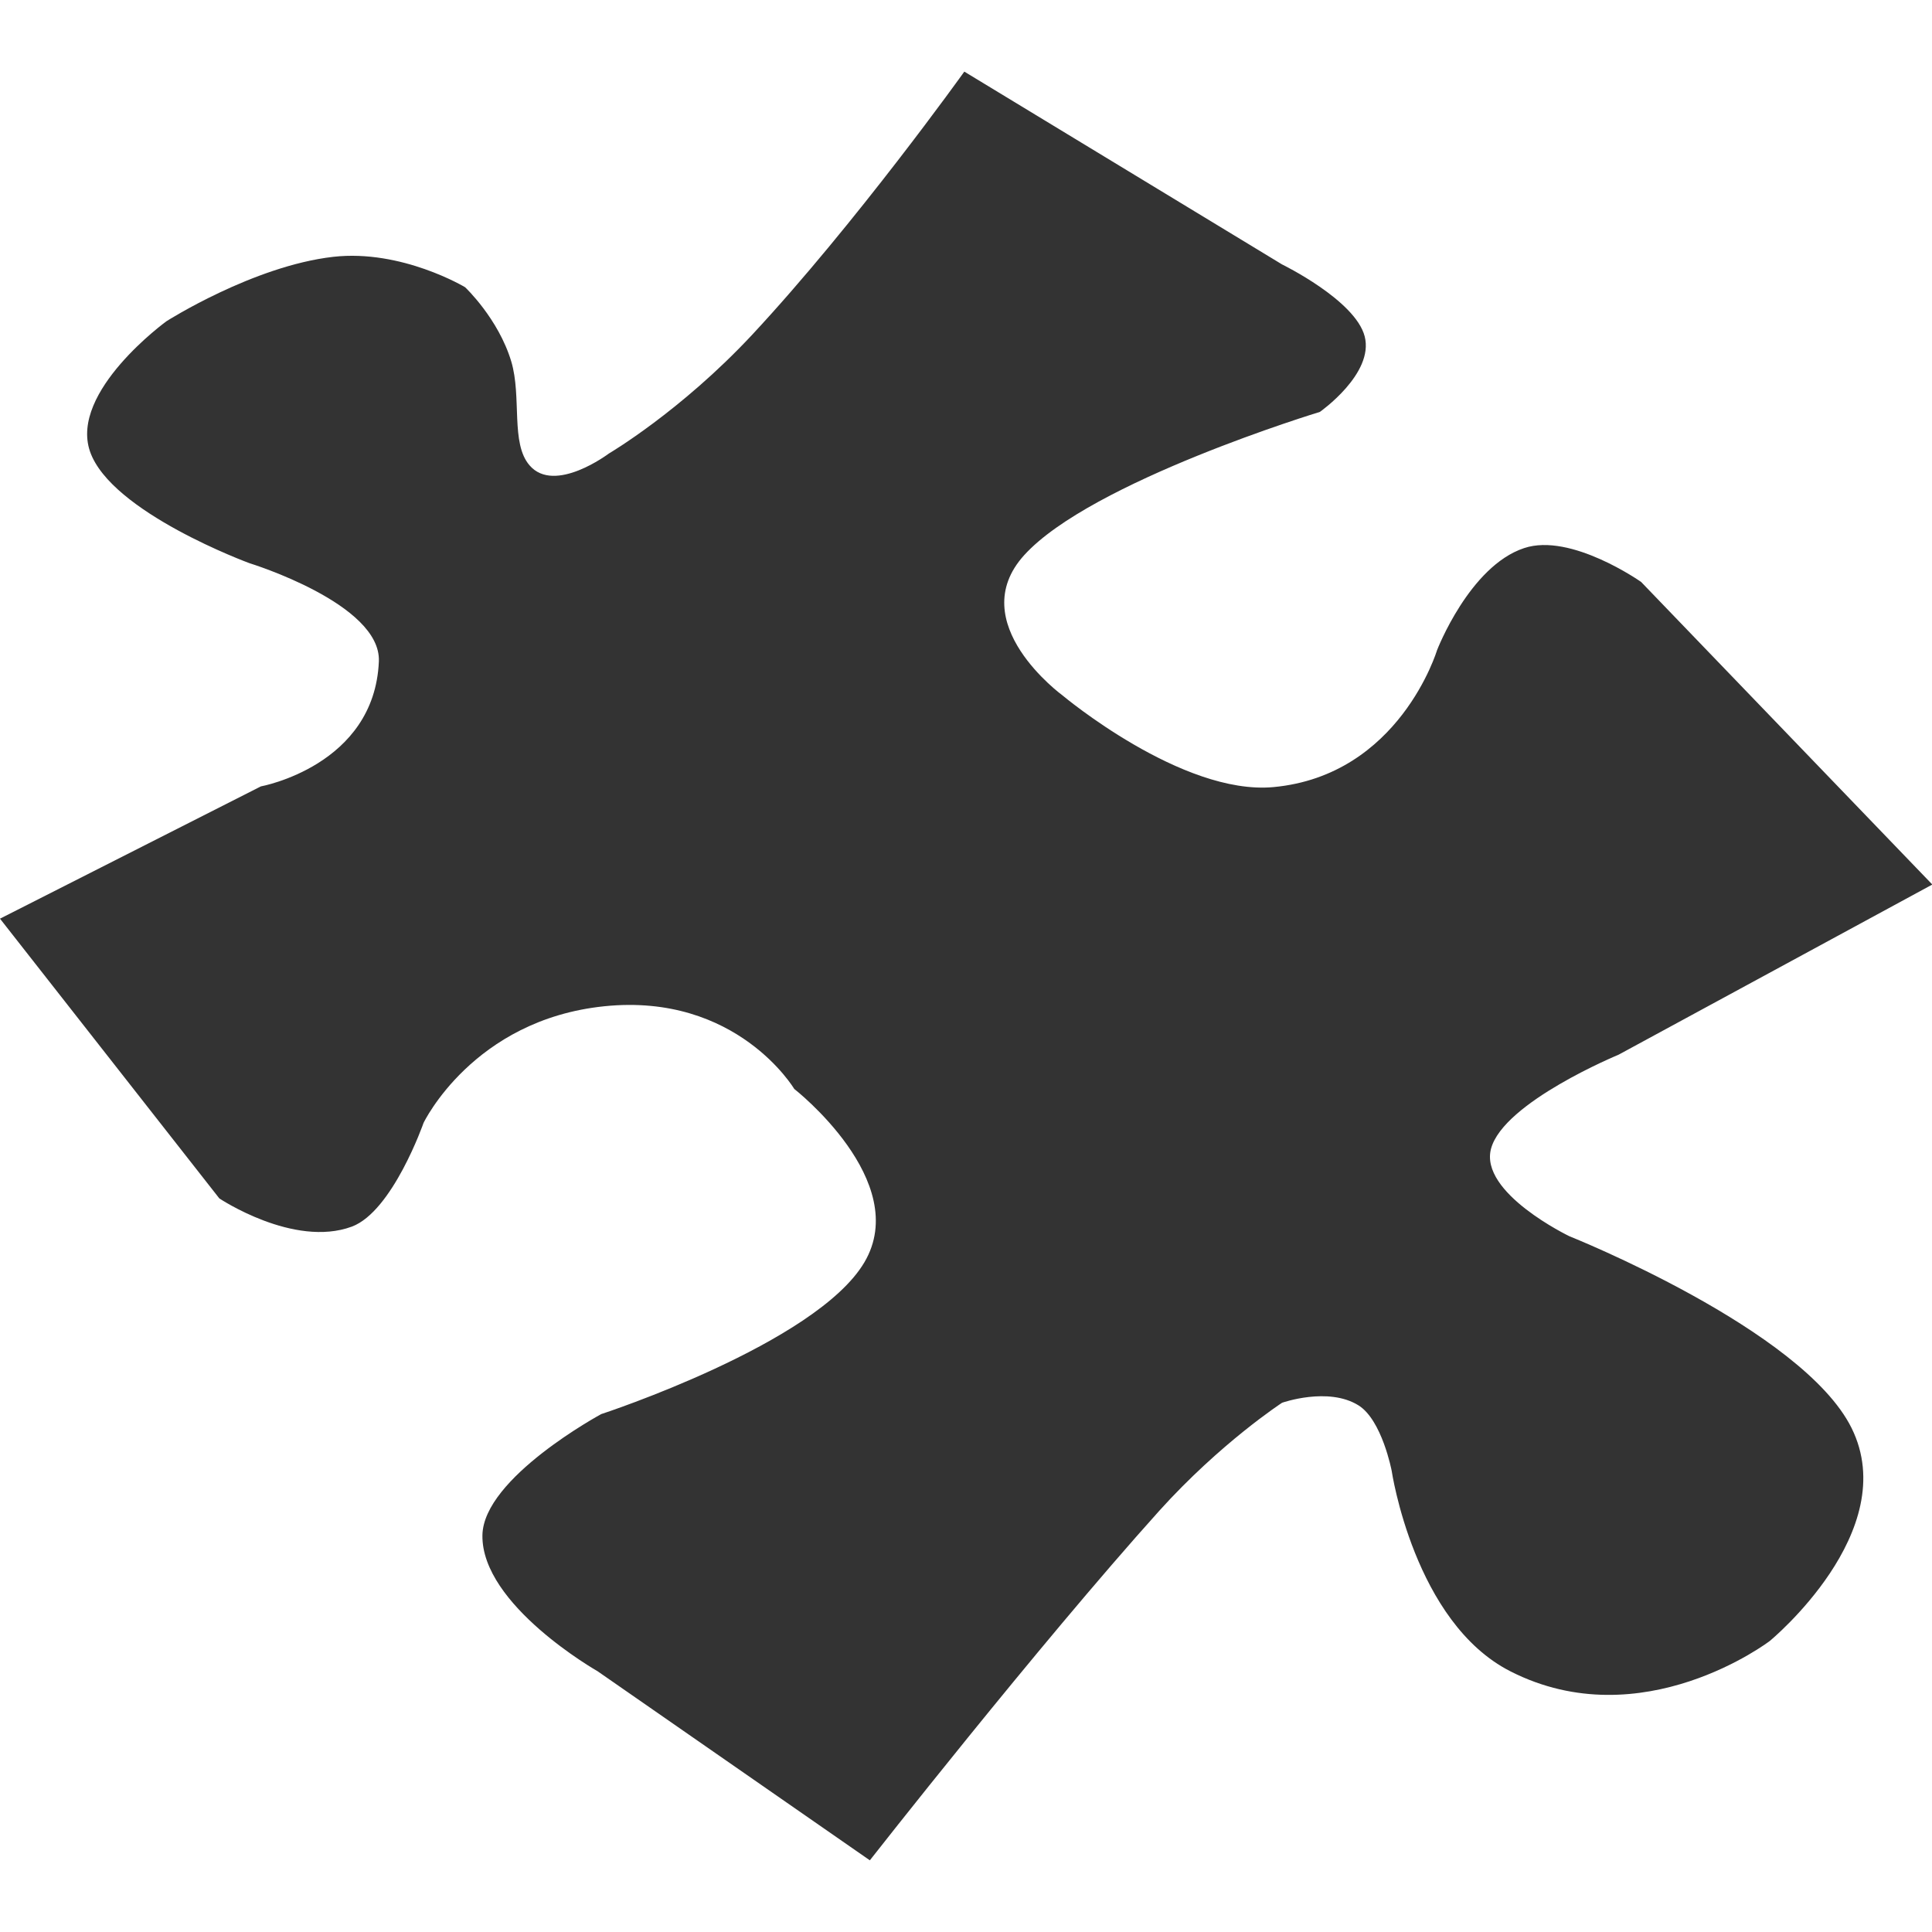 <?xml version="1.0" encoding="utf-8"?>
<!-- Generator: Adobe Illustrator 15.0.0, SVG Export Plug-In . SVG Version: 6.00 Build 0)  -->
<!DOCTYPE svg PUBLIC "-//W3C//DTD SVG 1.1//EN" "http://www.w3.org/Graphics/SVG/1.1/DTD/svg11.dtd">
<svg version="1.1" id="图层_1" xmlns="http://www.w3.org/2000/svg" xmlns:xlink="http://www.w3.org/1999/xlink" x="0px" y="0px"
	 width="30px" height="30px" viewBox="0 0 30 30" enable-background="new 0 0 30 30" xml:space="preserve">
<path display="none" fill="#333333" d="M23.967,10.481l0.227-0.357l0.132,0.489L23.967,10.481L23.967,10.481z M14.322,13.666
	l-0.303,0.114l-1.487-0.528l0.113-0.302L14.322,13.666L14.322,13.666z M12.118,13.137l-0.924-0.188l0.095-0.452l0.942,0.282
	L12.118,13.137L12.118,13.137z M12.118,12.29v-0.414l0.471,0.659L12.118,12.29L12.118,12.29z M3.79,18.242l0.548,0.66l-0.416,0.227
	l-0.545-0.357L3.79,18.242L3.79,18.242z M4.751,19.072l0.527,0.357L4.92,19.787L4.394,19.43L4.751,19.072L4.751,19.072z
	 M24.2,16.869l-0.8-0.943l0.358-0.244l-0.829-0.529l-1.656-0.056l-0.963-0.848l-0.056-1.827l2.146-1.846l1.188-0.114l0.3,0.339
	l-0.074,0.302l0.961,0.3l0.473-0.414l0.357,0.301l0.067,0.003c-0.062-0.202-0.142-0.394-0.217-0.591l-0.099-0.071l-0.053-0.349
	c-0.098-0.229-0.209-0.449-0.32-0.672l-0.529-0.618l-0.15,0.151l0.641,0.884l-0.413,0.604l-0.171-0.716l-0.717-0.528L23.23,9.745
	l-0.244-0.132l-1.356,1.263l-0.489-1.319l0.961,0.056l0.17-0.415L21.914,8.84l0.604-0.471l0.357-0.056l0.658-0.602l-0.188-0.473
	l0.094-0.042c-0.092-0.111-0.194-0.211-0.291-0.318l-0.029,0.003l0.004-0.034c-1.049-1.171-2.318-2.134-3.747-2.831l-0.551,0.85
	l-1.716,0.527l-0.414,1.018l-0.771-0.058L15.037,4.98L14.68,3.153l-0.488-0.372c-0.057,0-0.109-0.008-0.166-0.008
	c-0.233,0-0.465,0.022-0.696,0.035l-0.138,0.044l-0.027-0.036c-0.456,0.031-0.903,0.085-1.345,0.166l2.37,1.941L13.36,5.81
	l-1.544-0.283l0.188-0.96h-0.545l-0.227,0.659l0.171,0.584l-1.188-0.112L9.612,6.525l0.433,0.358l0.83,0.245l0.772,0.884
	l0.282-0.884L11.76,6.939V6.055l1.846,0.3l1.487,1.791l-2.091,1.185v0.641l-0.357-0.056l-0.358,0.358l0.076,0.472l-0.847,0.716
	l0.246,0.772h-0.417l-0.357-0.528h-1.3l-0.489,0.886l0.489,0.47h0.227l0.471-0.282l0.302,0.17l-0.115,0.66l0.473,0.057l0.112,0.715
	h0.848l0.83-0.357l0.584,0.226l1.11,0.038l0.076,0.735h0.724l0.258,0.595l0.035,0.252H15.7l1.282,2.934l-3.375,3.604
	c0.125,0.228,0.164,0.481,0.112,0.771l-0.47,0.473l0.414,0.525l-0.357,0.416l-0.942-1.057v-1.732l0.584-3.391l-0.772-0.357
	l-0.83-2.072l0.358-0.527v-0.604h-0.828l-0.358-0.713l-0.471,0.056l-1.676-0.942l-0.528-0.66h-0.66l-1.79-2.374l0.073-1.19
	L4.864,8.146L4.45,8.259L4.197,7.751c-1.499,2.028-2.396,4.53-2.396,7.247c0,6.751,5.474,12.227,12.225,12.227
	c2.164,0,4.19-0.568,5.951-1.556l0.729,1.666c-1.985,1.078-4.261,1.69-6.68,1.69C6.28,29.027,0,22.748,0,14.999
	C0,7.253,6.28,0.973,14.025,0.973c7.747,0,14.026,6.28,14.026,14.026c0,1.134-0.15,2.231-0.404,3.289L24.2,16.869L24.2,16.869z
	 M4.35,7.546C4.319,7.588,4.288,7.629,4.256,7.672l0.25,0.041L4.35,7.546L4.35,7.546z M19.258,5.281l1.186-0.301l0.529,0.49
	l-1.074,0.772L19.258,5.281L19.258,5.281z M20.803,7.957l0.34-0.602l0.435,0.546l-0.359,0.414L20.803,7.957L20.803,7.957z
	 M21.857,6.713l0.244,0.584l0.527,0.417l-0.057,0.489h-0.829l0.245-0.489l-0.549-0.585L21.857,6.713L21.857,6.713z M29.988,20.674
	l-4.37,1.719l2.807,2.805l-1.604,1.605l-2.76-2.76l-1.576,4.135l-5.641-12.917L29.988,20.674L29.988,20.674z"/>
<path display="none" fill="#333333" d="M28.617,23.626c0,3.519-6.135,6.369-13.707,6.369c-7.569,0-13.708-2.853-13.708-6.369
	c0-3.47,5.974-6.285,13.398-6.362l1.427-5.22c-1.974-1.097-3.31-3.199-3.31-5.616c0-3.547,2.875-6.422,6.423-6.422
	c3.547,0,6.42,2.875,6.42,6.422c0,3.546-2.873,6.421-6.42,6.421c-0.045,0-0.086-0.004-0.129-0.006l-1.246,4.556
	C23.967,18.009,28.617,20.563,28.617,23.626L28.617,23.626z M18.277,4.161c0-0.774-0.629-1.403-1.403-1.403
	c-0.772,0-1.403,0.628-1.403,1.403c0,0.776,0.63,1.403,1.403,1.403C17.648,5.564,18.277,4.937,18.277,4.161L18.277,4.161z
	 M17.301,19.09l-0.475,1.73c2.225,0.309,3.816,1.127,3.816,2.092c0,1.225-2.565,2.219-5.731,2.219S9.18,24.137,9.18,22.912
	c0-1.059,1.91-1.939,4.467-2.162l0.479-1.751C8.48,19.16,4.02,20.984,4.02,23.225c0,2.34,4.876,4.234,10.891,4.234
	c6.015,0,10.89-1.896,10.89-4.234C25.8,21.203,22.165,19.516,17.301,19.09L17.301,19.09z"/>
<path display="none" fill="#333333" d="M26.066,21.211c-0.205,0-0.402-0.031-0.601-0.061c-2.104,3.541-5.954,5.92-10.372,5.92
	c-4.418,0-8.27-2.379-10.374-5.92c-0.197,0.029-0.395,0.061-0.601,0.061c-2.218,0-4.016-1.798-4.016-4.016
	c0-1.883,1.302-3.451,3.05-3.887C3.98,7.445,9.003,2.93,15.095,2.93s11.111,4.515,11.938,10.379
	c1.751,0.436,3.052,2.003,3.052,3.886C30.084,19.413,28.287,21.211,26.066,21.211L26.066,21.211z M26.066,14.929
	c-0.403,0-0.78,0.115-1.108,0.301c0.001-0.078,0.013-0.152,0.013-0.23c0-3.759-2.101-7.026-5.189-8.695
	c0.02,0.085,0.023,0.173,0.039,0.259h0.029c-0.002,0.039-0.01,0.073-0.013,0.11c0.002,0.03,0.013,0.057,0.013,0.085
	c0,0.228-0.041,0.448-0.113,0.66c-0.541,3.192-2.287,4.103-2.287,4.103c0.298-0.929-0.184-1.432-0.184-1.432
	c-0.867,3.542-4.549,3.813-4.549,3.813c1.943-1.607,1.029-4.686,0.799-3.389c-0.239,1.36-2.034,1.976-2.034,1.976
	s1.646-1.104-0.068-2.848c-1.715-1.743-1.053-3.04-1.053-3.04h0.004c0.013-0.099,0.023-0.199,0.044-0.298
	C7.317,7.974,5.217,11.241,5.217,15c0,0.078,0.01,0.152,0.012,0.23c-0.33-0.187-0.703-0.301-1.108-0.301
	c-1.251,0-2.264,1.014-2.264,2.266c0,1.25,1.013,2.266,2.264,2.266c0.724,0,1.364-0.348,1.778-0.877
	c1.435,3.68,5.008,6.293,9.196,6.293s7.76-2.613,9.196-6.293c0.414,0.529,1.052,0.877,1.775,0.877c1.252,0,2.267-1.016,2.267-2.266
	C28.333,15.943,27.318,14.929,26.066,14.929L26.066,14.929z M14.729,24.146c-1.616,0-2.927-1.313-2.927-2.928
	c0-0.855,0.374-1.617,0.959-2.152c-0.141-0.225-0.227-0.487-0.227-0.772c0-0.81,0.654-1.465,1.463-1.465h1.463
	c0.808,0,1.462,0.655,1.462,1.465c0,0.285-0.084,0.547-0.227,0.772c0.586,0.535,0.959,1.297,0.959,2.152
	C17.654,22.834,16.346,24.146,14.729,24.146L14.729,24.146z M16.046,19.65c-0.233,0.494-0.734,0.836-1.317,0.836
	c-0.584,0-1.083-0.344-1.317-0.836c-0.449,0.379-0.741,0.937-0.741,1.567c0,1.136,0.922,2.058,2.058,2.058s2.058-0.922,2.058-2.058
	C16.786,20.587,16.495,20.027,16.046,19.65L16.046,19.65z"/>
<path display="none" fill="#333333" d="M7.44,16.117l2.377-2.377l3.608-0.287L12,14.879l14.123,3.783L22.339,4.539l-4.569,4.57
	l-3.748,0.425L23.557,0l5.898,22.016L7.44,16.117z M23.223,9.306l-3.158,6.997l-2.344-0.582l1.657-3.67L4.827,13.504l8.532,11.873
	l2.816-6.234l2.308,0.662l-4.64,10.273L0.544,11.569L23.223,9.306z"/>
<path display="none" fill="#333333" d="M28.146,20.09c-1.131,0.652-2.461,0.619-3.531,0.043l-6.27,5.076
	c0.389,1.535-0.253,3.201-1.691,4.031c-1.735,1.004-3.958,0.408-4.96-1.33c-0.515-0.889-0.603-1.906-0.337-2.82l-5.761-3.742
	c-0.051,0.033-0.093,0.072-0.147,0.105c-1.738,1.004-3.958,0.406-4.961-1.33c-1.003-1.736-0.409-3.957,1.33-4.961
	c0.385-0.222,0.795-0.353,1.209-0.424l2.019-7.534C4.722,6.936,4.432,6.617,4.209,6.231C3.207,4.496,3.801,2.273,5.538,1.272
	C7.275,0.269,9.498,0.863,10.5,2.6c0.12,0.208,0.213,0.423,0.29,0.643l7.054-0.371c0.256-0.859,0.819-1.63,1.657-2.114
	c1.737-1.003,3.958-0.409,4.961,1.329c0.909,1.573,0.497,3.537-0.88,4.637l2.537,6.609c1.326-0.078,2.646,0.565,3.355,1.794
	C30.479,16.867,29.883,19.088,28.146,20.09L28.146,20.09z M13.545,26.842c0.412,0.715,1.327,0.959,2.042,0.547
	c0.716-0.412,0.958-1.326,0.547-2.041c-0.413-0.715-1.327-0.959-2.043-0.547C13.375,25.213,13.132,26.127,13.545,26.842
	L13.545,26.842z M4.891,17.58c-0.4-0.695-1.29-0.934-1.985-0.531c-0.696,0.4-0.933,1.289-0.533,1.986
	c0.403,0.691,1.292,0.932,1.987,0.531C5.054,19.164,5.293,18.275,4.891,17.58L4.891,17.58z M8.638,3.676
	c-0.41-0.709-1.315-0.951-2.025-0.543c-0.708,0.411-0.95,1.315-0.542,2.023c0.41,0.709,1.316,0.953,2.024,0.543
	C8.805,5.291,9.046,4.384,8.638,3.676L8.638,3.676z M22.575,3.176c-0.401-0.695-1.289-0.932-1.985-0.533
	c-0.695,0.403-0.933,1.292-0.531,1.986c0.402,0.696,1.291,0.934,1.985,0.533S22.977,3.873,22.575,3.176L22.575,3.176z M21.422,7.516
	c-1.29,0.036-2.561-0.6-3.249-1.796c-0.091-0.158-0.153-0.322-0.217-0.485l-7.189,0.377c-0.276,0.792-0.813,1.496-1.596,1.95
	c-0.587,0.339-1.226,0.479-1.858,0.47l-1.908,7.121c0.55,0.308,1.034,0.753,1.373,1.337c0.544,0.945,0.604,2.029,0.277,2.984
	l5.675,3.686c0.099-0.07,0.186-0.148,0.292-0.211c1.33-0.77,2.941-0.594,4.074,0.311l5.947-4.814
	c-0.678-1.485-0.287-3.222,0.938-4.26L21.422,7.516L21.422,7.516z M27.611,16.205c-0.407-0.709-1.313-0.951-2.022-0.542
	c-0.706,0.407-0.95,1.313-0.542,2.022c0.41,0.709,1.316,0.951,2.023,0.543C27.777,17.818,28.021,16.912,27.611,16.205L27.611,16.205
	z"/>
<path display="none" fill="#333333" d="M15.084,30.014c-6.868,0-13.72-1.021-12.437-8.031C3.839,15.459,9.18,10.926,15.148,10.62
	c-0.195-1.261-0.808-3.688-2.593-3.392l0.003-0.015c-0.656,0.323-1.406,0.522-2.216,0.522c-2.484,0-4.497-1.734-4.497-3.875
	c0-2.138,2.012-3.873,4.497-3.873c1.502,0,2.716,0.611,3.335,1.296c0.619,0.685,3.16,3.782,2.953,9.349
	c5.763,0.453,10.103,5.519,10.894,11.349C28.473,28.98,21.953,30.014,15.084,30.014L15.084,30.014z M22.372,25.979l1.405-1.168
	l-0.461-0.52l-1.403,1.169L22.372,25.979L22.372,25.979z M7,26.277l1.404-1.166l-0.459-0.518L6.54,25.762L7,26.277L7,26.277z
	 M5.79,26l1.405-1.17l-0.459-0.518L5.33,25.48L5.79,26L5.79,26z M4.384,25.979l1.406-1.168l-0.46-0.52L3.924,25.46L4.384,25.979
	L4.384,25.979z M19.58,12.712c-1.855,0-3.491,0.971-4.496,2.457c-1.006-1.485-2.643-2.457-4.498-2.457
	c-3.056,0-5.534,2.627-5.534,5.868c0,3.24,2.478,5.865,5.534,5.865c1.855,0,3.492-0.969,4.498-2.455
	c1.005,1.486,2.641,2.455,4.496,2.455c3.059,0,5.536-2.625,5.536-5.865C25.116,15.339,22.639,12.712,19.58,12.712L19.58,12.712z
	 M24.725,24.313l-1.406,1.168L23.777,26l1.404-1.17L24.725,24.313L24.725,24.313z M25.936,24.596l-1.404,1.166l0.459,0.518
	l1.402-1.166L25.936,24.596L25.936,24.596z M17.159,21.016c-0.955,0-1.729-0.772-1.729-1.729s0.773-1.729,1.729-1.729
	s1.729,0.773,1.729,1.729S18.113,21.016,17.159,21.016L17.159,21.016z M16.813,18.248c-0.381,0-0.69,0.311-0.69,0.691
	c0,0.383,0.31,0.69,0.69,0.69c0.383,0,0.692-0.308,0.692-0.69C17.505,18.559,17.195,18.248,16.813,18.248L16.813,18.248z
	 M13.007,21.016c-0.954,0-1.728-0.772-1.728-1.729s0.774-1.729,1.728-1.729c0.957,0,1.73,0.773,1.73,1.729
	S13.963,21.016,13.007,21.016L13.007,21.016z M12.662,18.248c-0.383,0-0.692,0.311-0.692,0.691c0,0.383,0.31,0.69,0.692,0.69
	c0.382,0,0.693-0.308,0.693-0.69C13.355,18.559,13.044,18.248,12.662,18.248L12.662,18.248z"/>
<path display="none" fill="#333333" d="M25.581,27.107c-3.914,3.914-10.263,3.914-14.177,0L3.74,19.443
	c-3.469-3.469-1.152-6.143,2.143-9.429C5.544,9.489,5.578,8.797,6.038,8.335C5.363,7.62,4.315,6.148,5.25,4.597
	C6.554,2.43,4.771,0.765,4.771,0.765L5.537,0c0,0,2.206,2.153,0.9,4.32C5.554,5.788,6.256,6.966,6.801,7.572l0.005-0.006
	C7.267,7.106,7.963,7.07,8.488,7.41c3.287-3.296,5.961-5.612,9.431-2.144l7.663,7.664C29.495,16.846,29.495,23.193,25.581,27.107
	L25.581,27.107z M7.826,10.503c-3.111,3.083-5.345,5.259-2.145,8.459l1.763,1.763l5.301-5.301l-0.902-0.903
	c-0.667,0.236-1.439,0.092-1.972-0.441l-0.767-0.765C8.57,12.78,8.427,12.009,8.663,11.34L7.826,10.503L7.826,10.503z
	 M11.788,12.164l-0.767-0.765c-0.317-0.319-0.833-0.319-1.149,0c-0.318,0.317-0.318,0.831,0,1.148l0.765,0.767
	c0.317,0.317,0.833,0.317,1.15,0C12.105,12.998,12.105,12.481,11.788,12.164L11.788,12.164z M17.432,7.215
	c-3.201-3.2-5.375-0.972-8.456,2.139l0.837,0.837c0.669-0.236,1.44-0.093,1.975,0.441l0.765,0.767
	c0.533,0.533,0.678,1.304,0.441,1.971l0.902,0.902l5.295-5.296L17.432,7.215L17.432,7.215z M24.076,13.861l-3.735-3.736
	L8.593,21.873l3.735,3.734c3.396,3.396,8.626,3.67,12.021,0.272C27.744,22.486,27.471,17.255,24.076,13.861L24.076,13.861z"/>
<path display="none" fill="#333333" d="M28.616,26.006h-3.669v-3.668h3.669c0.403,0,0.733-0.328,0.733-0.734V6.929
	c0-0.406-0.33-0.734-0.733-0.734h-3.669V4.728h3.669c0.812,0,1.468,0.657,1.468,1.467v18.344
	C30.084,25.35,29.428,26.006,28.616,26.006L28.616,26.006z M22.012,28.207H8.072c-1.216,0-2.201-0.984-2.201-2.201V3.994
	c0-1.216,0.985-2.201,2.201-2.201h13.94c1.217,0,2.201,0.985,2.201,2.201v22.012C24.213,27.223,23.229,28.207,22.012,28.207
	L22.012,28.207z M15.043,26.738c1.014,0,1.833-0.819,1.833-1.834c0-1.012-0.819-1.834-1.833-1.834c-1.014,0-1.835,0.822-1.835,1.834
	C13.208,25.919,14.029,26.738,15.043,26.738L15.043,26.738z M18.711,2.526h-7.336c-0.205,0-0.368,0.166-0.368,0.368
	S11.17,3.26,11.375,3.26h7.336c0.203,0,0.366-0.165,0.366-0.367S18.914,2.526,18.711,2.526L18.711,2.526z M22.747,4.728
	c0-0.406-0.329-0.734-0.735-0.734H8.072c-0.405,0-0.733,0.328-0.733,0.734V20.87c0,0.403,0.328,0.733,0.733,0.733h13.94
	c0.406,0,0.735-0.33,0.735-0.733V4.728L22.747,4.728z M0,24.539V6.195c0-0.81,0.657-1.467,1.467-1.467h3.669v1.467H1.467
	c-0.404,0-0.733,0.328-0.733,0.734v14.674c0,0.405,0.329,0.733,0.733,0.733h3.669v3.668H1.467C0.657,26.006,0,25.35,0,24.539
	L0,24.539z"/>
<path display="none" fill="#333333" d="M26.686,23.549c1.844,2.446,3.605,4.76,1.674,6.159c-1.043,0.757-2.277-0.269-3.855-1.86
	c-2.095-2.106-7.1-8.775-7.1-8.775s-2.083,1.004-3.382,2.848c-0.873,1.234,0.287,1.947,1.501,4.071
	c0.621,1.081,0.692,2.715-0.198,3.157c-1.356,0.677-2.252-0.517-4.438-4.276c-0.593-1.021-1.828-3.392-0.976-4.253
	c2.539-2.575,4.813-4.745,4.813-4.745l-2.638-3.024c0,0-1,0.536-2.272,1.201c-1.083,0.567-2.314,1.27-3.767,1.344
	c-1.579,0.08-2.703-1.775-4.343-4.067C0.43,9.551,0.659,8.298,1.45,7.918c1.125-0.543,2.198-0.213,2.83,0.918
	c1.425,2.569,2.087,2.719,2.087,2.719s3.733-1.294,4.391-3.202c0.378-1.098,5.125-0.557,5.125-0.557s6.196,0.581,6.684,1.03
	c0.488,0.449-1.578,7.854-1.578,7.854s-0.315-0.131,1.074,1.438C23.366,19.587,25.238,21.634,26.686,23.549L26.686,23.549z
	 M16.816,10.875l2.943,3.199l0.04-2.518L16.816,10.875L16.816,10.875z M11.485,6.399c-1.767,0-3.198-1.434-3.198-3.2
	C8.288,1.432,9.718,0,11.485,0s3.199,1.432,3.199,3.199C14.684,4.965,13.252,6.399,11.485,6.399L11.485,6.399z"/>
<path display="none" fill="#333333" d="M11.859,29.938c-4.991,0.07-9.098-2.412-9.179-5.549c-0.078-3.136,3.903-5.738,8.893-5.81
	c4.99-0.073,9.099,2.411,9.179,5.548C20.83,27.264,16.85,29.861,11.859,29.938L11.859,29.938z M19.708,25.084
	c-0.696,0.163-1.396-0.271-1.56-0.969L13.669,1.741c-0.164-0.7,0.271-1.397,0.968-1.561c0.698-0.161,1.397,0.271,1.558,0.971
	l4.48,22.375C20.839,24.223,20.406,24.922,19.708,25.084L19.708,25.084z M25.875,14.598c0,0-0.497-4.1-2.438-5.815
	c-1.941-1.72-5.982,0.008-5.982,0.008l-2.563-8.644c0,0,10.377,2.094,12.062,7.862C28.197,12.274,25.875,14.598,25.875,14.598
	L25.875,14.598z"/>
<path display="none" fill="#333333" d="M15.042,15.31c-2.767,0-5.012-2.776-5.012-6.199c0-3.425,2.245-6.2,5.012-6.2
	c2.767,0,5.011,2.774,5.011,6.2C20.053,12.533,17.809,15.31,15.042,15.31L15.042,15.31z M21.305,27.861H8.985
	c0,0-4.019,0.418-4.019-3.6c0-4.687,1.276-8.813,3.475-8.813c2.994,0,2.946,2.441,2.946,2.441h7.281c0,0,0.709-2.533,2.77-2.533
	c3.521,0,3.625,6.135,3.625,8.849C25.063,28.229,21.305,27.861,21.305,27.861L21.305,27.861z M25.051,11.588
	c-2.076,0-3.758-1.961-3.758-4.379s1.682-4.376,3.758-4.376c2.073,0,3.756,1.958,3.756,4.376S27.124,11.588,25.051,11.588
	L25.051,11.588z M30.021,19.092h-3.68c0,0,0.018-2.279-0.699-3.527c-0.945-1.644-4.326-1.469-4.326-1.469l0.008-1.268
	c0,0,0.713-0.147,0.984-0.703c0.342-0.703,0.262-1.853,0.262-1.853h3.771c0,0-0.232,2.078,0.781,2.504
	c0.77,0.325,2.023,0.638,2.419,1.723C30.255,16.436,30.021,19.092,30.021,19.092L30.021,19.092z M5.007,11.588
	c-2.073,0-3.754-1.961-3.754-4.379s1.681-4.376,3.754-4.376c2.075,0,3.757,1.958,3.757,4.376S7.082,11.588,5.007,11.588
	L5.007,11.588z M4.416,15.564c-0.718,1.248-0.699,3.527-0.699,3.527H0.036c0,0-0.231-2.656,0.477-4.593
	c0.398-1.085,1.651-1.398,2.419-1.723c1.017-0.426,0.785-2.504,0.785-2.504h3.771c0,0-0.081,1.15,0.263,1.853
	c0.27,0.556,0.982,0.703,0.982,0.703l0.007,1.268C8.74,14.095,5.36,13.921,4.416,15.564L4.416,15.564z"/>
<path display="none" fill="#333333" d="M29.932,8.238l-5.92,16.334c-0.197,0.488-0.748,0.721-1.232,0.525
	c-0.486-0.193-0.721-0.746-0.526-1.23l5.922-16.333c0.194-0.484,0.746-0.721,1.229-0.527C29.893,7.201,30.125,7.754,29.932,8.238
	L29.932,8.238z M18.979,25.143H1.934c-1.044,0-1.894-0.847-1.894-1.893L7.871,2.609c0.395-0.953,0.848-1.895,1.895-1.895h17.044
	c1.519,0,2.112,1.328,1.896,1.895c-0.218,0.567-7.521,19.604-7.831,20.641S20.025,25.143,18.979,25.143L18.979,25.143z
	 M24.499,6.121c0-0.752-0.608-1.361-1.36-1.361H12.235c-0.749,0-1.358,0.609-1.358,1.361c0,0.751,0.609,1.361,1.358,1.361h10.902
	C23.891,7.482,24.499,6.873,24.499,6.121L24.499,6.121z M22.982,10.892c0-0.368-0.299-0.669-0.668-0.669H8.838
	c-0.371,0-0.669,0.301-0.669,0.669c0,0.371,0.298,0.672,0.669,0.672h13.477C22.684,11.563,22.982,11.263,22.982,10.892
	L22.982,10.892z M1.379,26.527h19.063c0.761,0,1.379,0.617,1.379,1.377c0,0.768-0.618,1.383-1.379,1.383H1.379
	C0.617,29.287,0,28.672,0,27.904C0,27.145,0.617,26.527,1.379,26.527L1.379,26.527z"/>
<path display="none" fill-rule="evenodd" clip-rule="evenodd" fill="#333333" d="M29.99,21.896h-2.404
	c-0.024,2.765-2.273,5.001-5.045,5.001c-2.776,0-5.023-2.235-5.047-5.006l-4.944-0.003c-0.015,2.772-2.257,5.009-5.028,5.009
	c-2.771,0-5.021-2.246-5.031-5.014H0.034c0,0-0.891-18.713,6.398-18.713c3.899,0,8.183-0.594,11.312,1.749
	c2.69,2.014,1.817,4.272,3.324,5.779c1.507,1.506,1.839,1.329,3.935,1.329C30.988,12.027,29.99,21.896,29.99,21.896L29.99,21.896z
	 M7.526,24.405c1.384,0,2.509-1.121,2.509-2.507c0-1.384-1.125-2.509-2.509-2.509c-1.384,0-2.506,1.125-2.506,2.509
	C5.02,23.284,6.143,24.405,7.526,24.405L7.526,24.405z M13.888,6.308H7.002c-1.271,0-2.298,1.027-2.298,2.295S5.731,10.9,7.002,10.9
	h6.886c1.27,0,2.297-1.029,2.297-2.297S15.157,6.308,13.888,6.308L13.888,6.308z M22.52,19.411c-1.385,0-2.509,1.123-2.509,2.507
	c0,1.387,1.124,2.51,2.509,2.51s2.507-1.123,2.507-2.51C25.026,20.534,23.904,19.411,22.52,19.411L22.52,19.411z"/>
<path display="none" fill-rule="evenodd" clip-rule="evenodd" fill="#333333" d="M29.616,11.27
	c-0.071-0.027-0.151-0.046-0.234-0.046h-6.696c0.298-0.053,0.532-0.302,0.532-0.615c0-0.356-0.286-0.642-0.638-0.642H11.865
	c-0.352,0-0.637,0.286-0.637,0.642c0,0.352,0.286,0.637,0.637,0.637h8.633c-0.295,0.051-0.522,0.295-0.522,0.605
	c0,0.315,0.234,0.562,0.535,0.61h8.204c0.708,0,1.282,0.571,1.282,1.279c0,0.02-0.01,0.031-0.01,0.051
	c0,0.01,0.005,0.02,0.005,0.029v9.934c0,0.684-0.555,1.24-1.243,1.24c-0.686,0-1.242-0.557-1.242-1.24v-8.732h-4.724l-6.323,3.428
	c-0.797,0.432-2.088,0.432-2.885,0L0.598,11.416c-0.797-0.432-0.797-1.132,0-1.562l12.977-7.035c0.797-0.432,2.088-0.432,2.885,0
	l12.978,7.035C30.155,10.24,30.192,10.84,29.616,11.27L29.616,11.27z M23.732,17.355v4.999l-8.197,5.151L5.012,21.542v-5.31
	l10.541,5.061L23.732,17.355L23.732,17.355z"/>
<path display="none" fill-rule="evenodd" clip-rule="evenodd" fill="#333333" d="M21.793,15.023c-1.097,0-2.131-0.248-3.068-0.672
	L8.497,24.401c0,0,3.949,1.742,5.986,1.273c2.038-0.467,2.675-2.48,2.675-2.48h-1.35c0,0,0.553-1.307,1.954-2.07
	c1.188-0.65,4.764-0.678,4.764-0.678s-2.202,5.816-4.877,7.809c-2.673,1.995-16.909,1.698-16.909,1.698s-0.072-9.284,0.086-12.262
	C1.233,9.967,9.824,6.88,9.824,6.88S9.941,8.915,9.36,11.18c-0.572,2.215-2.296,2.504-2.296,2.504v-1.36
	c0,0-1.665,0.349-2.215,2.207c-0.681,2.294,1.147,7.345,1.147,7.345l9.63-10.107c-0.825-1.202-1.313-2.657-1.313-4.226
	c0-4.131,3.349-7.48,7.48-7.48c4.133,0,7.482,3.349,7.482,7.48C29.275,11.676,25.926,15.023,21.793,15.023L21.793,15.023z
	 M21.763,4.18c-1.876,0-3.395,1.52-3.395,3.393c0,1.877,1.519,3.397,3.395,3.397c1.873,0,3.396-1.52,3.396-3.397
	C25.158,5.7,23.636,4.18,21.763,4.18L21.763,4.18z"/>
<path display="none" fill="#333333" d="M28.519,29.956H17.681c-0.792,0-1.435-0.641-1.435-1.433V17.649
	c0-0.79,0.643-1.433,1.435-1.433h10.838c0.791,0,1.434,0.643,1.434,1.433v10.874C29.952,29.315,29.31,29.956,28.519,29.956
	L28.519,29.956z M24.317,20.026c0.468,0,0.907,0.115,1.306,0.3v-0.055c0.007,0,0.013,0.005,0.021,0.005
	c0.365,0,0.662-0.297,0.662-0.662s-0.297-0.662-0.662-0.662c-0.008,0-0.014,0.005-0.021,0.005v-0.025
	c-0.401-0.122-0.817-0.207-1.258-0.207c-2.418,0-4.379,1.962-4.379,4.381c0,2.417,1.961,4.38,4.379,4.38
	c0.445,0,0.864-0.086,1.267-0.215c0.014,0,0.026,0.008,0.041,0.008c0.38,0,0.689-0.309,0.689-0.69c0-0.38-0.31-0.69-0.689-0.69
	c-0.15,0-0.278,0.06-0.393,0.138c-0.303,0.104-0.623,0.178-0.963,0.178c-1.708,0-3.093-1.385-3.093-3.093
	S22.609,20.026,24.317,20.026L24.317,20.026z M19.804,13.746H8.963c-0.79,0-1.433-0.64-1.433-1.433V1.467
	c0-0.792,0.643-1.433,1.433-1.433h10.841c0.793,0,1.433,0.64,1.433,1.433v10.846C21.236,13.105,20.597,13.746,19.804,13.746
	L19.804,13.746z M15.254,2.568l-1.727-0.017l-3.54,8.706h2.503l0.7-2.444h2.4l0.683,2.444h2.518L15.254,2.568L15.254,2.568z
	 M14.405,4.58l0.835,2.98h-1.689L14.405,4.58L14.405,4.58z M13.75,17.729v10.795c0,0.792-0.641,1.433-1.433,1.433H1.479
	c-0.792,0-1.435-0.641-1.435-1.433V17.729c0-0.792,0.643-1.433,1.435-1.433h10.838C13.109,16.296,13.75,16.937,13.75,17.729
	L13.75,17.729z M9.988,21.637c0-1.598-1.295-2.896-2.894-2.896c-0.799,0-1.523,0.322-2.047,0.848v7.129
	c0.526,0.463,1.21,0.755,1.967,0.755c1.653,0,2.993-1.34,2.993-2.993c0-0.529-0.149-1.018-0.389-1.45
	C9.845,22.614,9.988,22.145,9.988,21.637L9.988,21.637z M7.528,26.221c-0.684,0-1.236-0.536-1.236-1.201
	c0-0.664,0.553-1.2,1.236-1.2c0.681,0,1.233,0.536,1.233,1.2C8.761,25.685,8.209,26.221,7.528,26.221L7.528,26.221z M7.511,22.518
	c-0.688,0-1.248-0.567-1.248-1.265c0-0.696,0.56-1.264,1.248-1.264c0.688,0,1.248,0.567,1.248,1.264
	C8.759,21.95,8.199,22.518,7.511,22.518L7.511,22.518z"/>
<path display="none" fill="#333333" d="M14.917,15.005c-4.13,0-7.477-3.35-7.477-7.479c0-4.129,3.347-7.478,7.477-7.478
	c4.132,0,7.478,3.349,7.478,7.478C22.395,11.656,19.049,15.005,14.917,15.005L14.917,15.005z M6.833,24.959
	C3.06,24.959,0,21.899,0,18.126c0-3.773,3.06-6.833,6.833-6.833c3.773,0,6.833,3.06,6.833,6.833
	C13.666,21.899,10.606,24.959,6.833,24.959L6.833,24.959z M23.115,24.917c-3.761,0-6.811-3.05-6.811-6.812
	c0-3.762,3.05-6.813,6.811-6.813c3.762,0,6.812,3.05,6.812,6.813C29.927,21.867,26.877,24.917,23.115,24.917L23.115,24.917z
	 M19.958,28.675V30H9.961v-1.197c0,0,2.604-0.719,3.218-2.771c0.743-2.48,0.452-6.372,0.452-6.372l-2.735-5.897l0.128-0.469
	l8.374-0.086l-2.991,6.409c0,0-0.264,3.979,0.532,6.547C17.443,27.802,19.958,28.675,19.958,28.675L19.958,28.675z"/>
<path display="none" fill-rule="evenodd" clip-rule="evenodd" fill="#333333" d="M25.714,24.286h-5.337l1.131,1.43h2.063
	c1.184,0,2.143,0.958,2.143,2.142c0,1.183-0.959,2.143-2.143,2.143H6.429c-1.183,0-2.143-0.96-2.143-2.143
	c0-1.184,0.96-2.142,2.143-2.142h1.945l1.28-1.43H4.286C1.917,24.286,0,22.366,0,20V4.284C0,1.919,1.917,0,4.286,0h21.428
	C28.082,0,30,1.919,30,4.284V20C30,22.366,28.082,24.286,25.714,24.286L25.714,24.286z M25.703,6.052
	c0-1.781-1.444-3.224-3.226-3.224H7.52c-1.78,0-3.223,1.443-3.223,3.224v10.725C4.297,18.558,5.739,20,7.52,20h14.958
	c1.781,0,3.226-1.442,3.226-3.224V6.052L25.703,6.052z"/>
<path display="none" fill="#333333" d="M24.762,30.076V26.33L0.076,7.155V0.102h7.053l19.395,24.684h3.472v5.291H24.762
	L24.762,30.076z M19.471,30.021h-3.525V26.99l10.633-10.964l3.418-0.057v3.527L19.471,30.021L19.471,30.021z M10.931,25.989
	l-5.438,4.032v-5.417l-5.417-0.054l2.72-5.391l8.177-1.34L10.931,25.989L10.931,25.989z M24.92,6.133l-4.814,4.895L17.94,9.004
	l4.808-5.05l-3.596-3.831l9.448,0.02l0.07,9.519L24.92,6.133L24.92,6.133z"/>
<path display="none" fill-rule="evenodd" clip-rule="evenodd" fill="#333333" d="M29.708,11.481
	c-0.438,0.979-0.742,1.395-0.742,1.395l-3.363-0.772l-3.268,1.91l0.548-2.31l-3.047,2.497l-1.792-2.362l-3.584,4.563l-0.621-4.446
	l-2.972,3.237c0,0-0.343-2.967-1.07-2.807c-1.365,0.303-2.805,2.835-2.805,2.835s-2.839-0.718-4.342-1.063
	c-1.345-0.308-2.615-0.286-2.615-0.286c0-0.001,1.638-3.216,3.555-5.146c1.328-1.337,3.153-1.615,3.153-1.615
	S6.604,5.875,5.861,4.92c-0.801-1.032-2.21-1.79-2.21-1.79s1.502-0.728,3.251-0.783c2.433-0.074,5.342,0.52,5.342,0.52
	s-0.061-0.681-0.448-1.376c-0.4-0.721-1.125-1.453-1.125-1.453s2.654,0.151,4.798,0.818c2.072,0.643,3.642,1.802,3.642,1.802
	s0.192-0.453,0.118-1.043c-0.083-0.665-0.434-1.473-0.434-1.473s2.612,0.675,4.225,2.068c1.834,1.583,2.694,3.905,2.694,3.905
	s0.965-0.462,1.62-1.045c0.502-0.445,0.737-1.05,0.737-1.05s0.44,1.385,0.465,2.725c0.028,1.62-0.36,3.25-0.36,3.25l1.783,0.104
	C29.962,10.099,30.002,10.832,29.708,11.481L29.708,11.481z M11.864,16.233c0.097,0.622,0.725,1.34,1.714,2.049l0.187,0.785
	l0.359-0.41c1.299,0.818,3.018,1.575,4.861,2.045c3.163,0.806,6.622,0.99,8.611,1.026c-0.225,0.759-0.497,1.493-0.832,2.155
	C24.145,29.054,17.716,30,17.716,30s-8.021-2.687-9.123-5.311c-1.103-2.62-1.373-8.304-1.373-8.304l2.924,1.642L11.864,16.233
	L11.864,16.233z M9.985,23.725c-0.467,0.234,3.816,1.247,3.816,1.247l-1.324-1.947l0.039-4.751
	C12.517,18.273,10.453,23.492,9.985,23.725L9.985,23.725z M28.627,14.028c0,0,0.02,2.882-0.586,5.902
	c-1.982,0.015-5.539-0.126-8.29-1.16c-1.125-0.423-2.867-1.19-4.172-1.777l2.58-2.948l1.214,1.754l2.297-2.072l-0.544,2.067
	l4.421-2.431L28.627,14.028L28.627,14.028z"/>
<path display="none" fill-rule="evenodd" clip-rule="evenodd" fill="#333333" d="M15,30c-1.462,0-2.871-0.218-4.206-0.609
	c1.858,0.233,11.538,0.896,14.571-10.286C28.693,6.846,22.43,2.32,20.32,1.176c-0.396-0.248-0.676-0.327-0.676-0.327
	s0.27,0.107,0.676,0.327c1.457,0.924,4.58,4.345,1.783,16.223c-2.744,11.662-10.294,11.97-11.474,11.949
	c-0.104-0.032-0.203-0.076-0.307-0.109c-0.026-0.015-0.198-0.119-0.488-0.317c-1.523-1.11-5.86-5.362-3.122-16.464
	C9.434,1.435,17.83,0.744,19.227,0.704c6.197,1.825,10.73,7.548,10.73,14.34C29.957,23.302,23.258,30,15,30L15,30z M19.73,0.878
	c-1.273-0.411-4.5,5.561-7.043,13.419c-2.542,7.857-3.638,14.529-2.365,14.94c1.272,0.414,4.428-5.591,6.974-13.449
	C19.84,7.932,21.002,1.29,19.73,0.878L19.73,0.878z M0.043,15.043C0.043,6.782,6.739,0.087,15,0.087
	c1.438,0,2.816,0.213,4.131,0.591C17.322,0.577,7.284,0.519,3.665,11.28c-3.441,10.221,4.114,16.23,6.17,17.641
	c0.266,0.196,0.444,0.298,0.481,0.317C4.352,27.269,0.043,21.665,0.043,15.043L0.043,15.043z"/>
<path display="none" fill-rule="evenodd" clip-rule="evenodd" fill="#333333" d="M18.982,11.264
	c-1.551,0.048-2.094,1.373-2.094,1.373l0.049,3.711c0,0,6.572,3.035,6.58,7.426c-2.75,0.01-17.274-0.02-17.274-0.02l1.23-3.698
	l1.92-0.047l0.009-3.035c0,0-1.406-0.609-1.36-2.35c0.047-1.736,0.784-2.299,0.784-2.299S7.696,3.347,14.274,0.059
	c0.375,0.986,0.658,1.838,0.658,1.838s7.937,4.414,8.968,5.776c1.059,1.112,1.09,2.642,0.035,4.493
	C23.012,13.439,20.531,11.216,18.982,11.264L18.982,11.264z M15.711,5.054c-0.706,0-1.277,0.573-1.277,1.28
	c0,0.706,0.572,1.281,1.277,1.281c0.709,0,1.281-0.575,1.281-1.281C16.992,5.627,16.42,5.054,15.711,5.054L15.711,5.054z M26.869,30
	L3.131,29.992l2.646-4.937l18.568-0.002L26.869,30L26.869,30z"/>
<path fill-rule="evenodd" clip-rule="evenodd" fill="#333333" d="M13.507,28.887c0,0,2.595-3.315,4.491-5.424
	c0.956-1.06,1.91-1.681,1.91-1.681s0.715-0.253,1.186,0.04c0.366,0.228,0.516,1.017,0.516,1.017s0.348,2.354,1.845,3.114
	c2.045,1.04,4.026-0.472,4.026-0.472s2.066-1.7,1.27-3.307c-0.761-1.534-4.382-2.978-4.382-2.978s-1.401-0.673-1.216-1.36
	c0.195-0.722,1.979-1.458,1.979-1.458l4.873-2.643l-4.521-4.698c0,0-1.091-0.77-1.818-0.526c-0.849,0.281-1.352,1.586-1.352,1.586
	s-0.583,1.943-2.54,2.125c-1.422,0.131-3.273-1.422-3.273-1.422s-1.551-1.129-0.597-2.18c1.04-1.146,4.591-2.224,4.591-2.224
	s0.845-0.592,0.696-1.172c-0.145-0.563-1.283-1.118-1.283-1.118l-4.934-2.994c0,0-1.685,2.358-3.298,4.09
	c-1.11,1.188-2.221,1.84-2.221,1.84S8.612,7.679,8.223,7.226c-0.298-0.343-0.119-1.06-0.284-1.613
	C7.738,4.945,7.222,4.46,7.222,4.46S6.238,3.868,5.175,3.988c-1.244,0.142-2.59,1-2.59,1S1.079,6.08,1.397,7.009
	c0.326,0.948,2.479,1.737,2.479,1.737S5.92,9.374,5.883,10.27c-0.068,1.62-1.832,1.941-1.832,1.941L0,14.265l3.406,4.344
	c0,0,1.154,0.771,2.057,0.438c0.634-0.237,1.114-1.611,1.114-1.611s0.768-1.602,2.808-1.811c2.059-0.211,2.948,1.284,2.948,1.284
	c0-0.001,1.835,1.434,1.088,2.694c-0.749,1.265-4.085,2.355-4.085,2.355s-1.831,0.988-1.845,1.881
	c-0.017,1.086,1.787,2.111,1.787,2.111L13.507,28.887L13.507,28.887z"/>
</svg>
